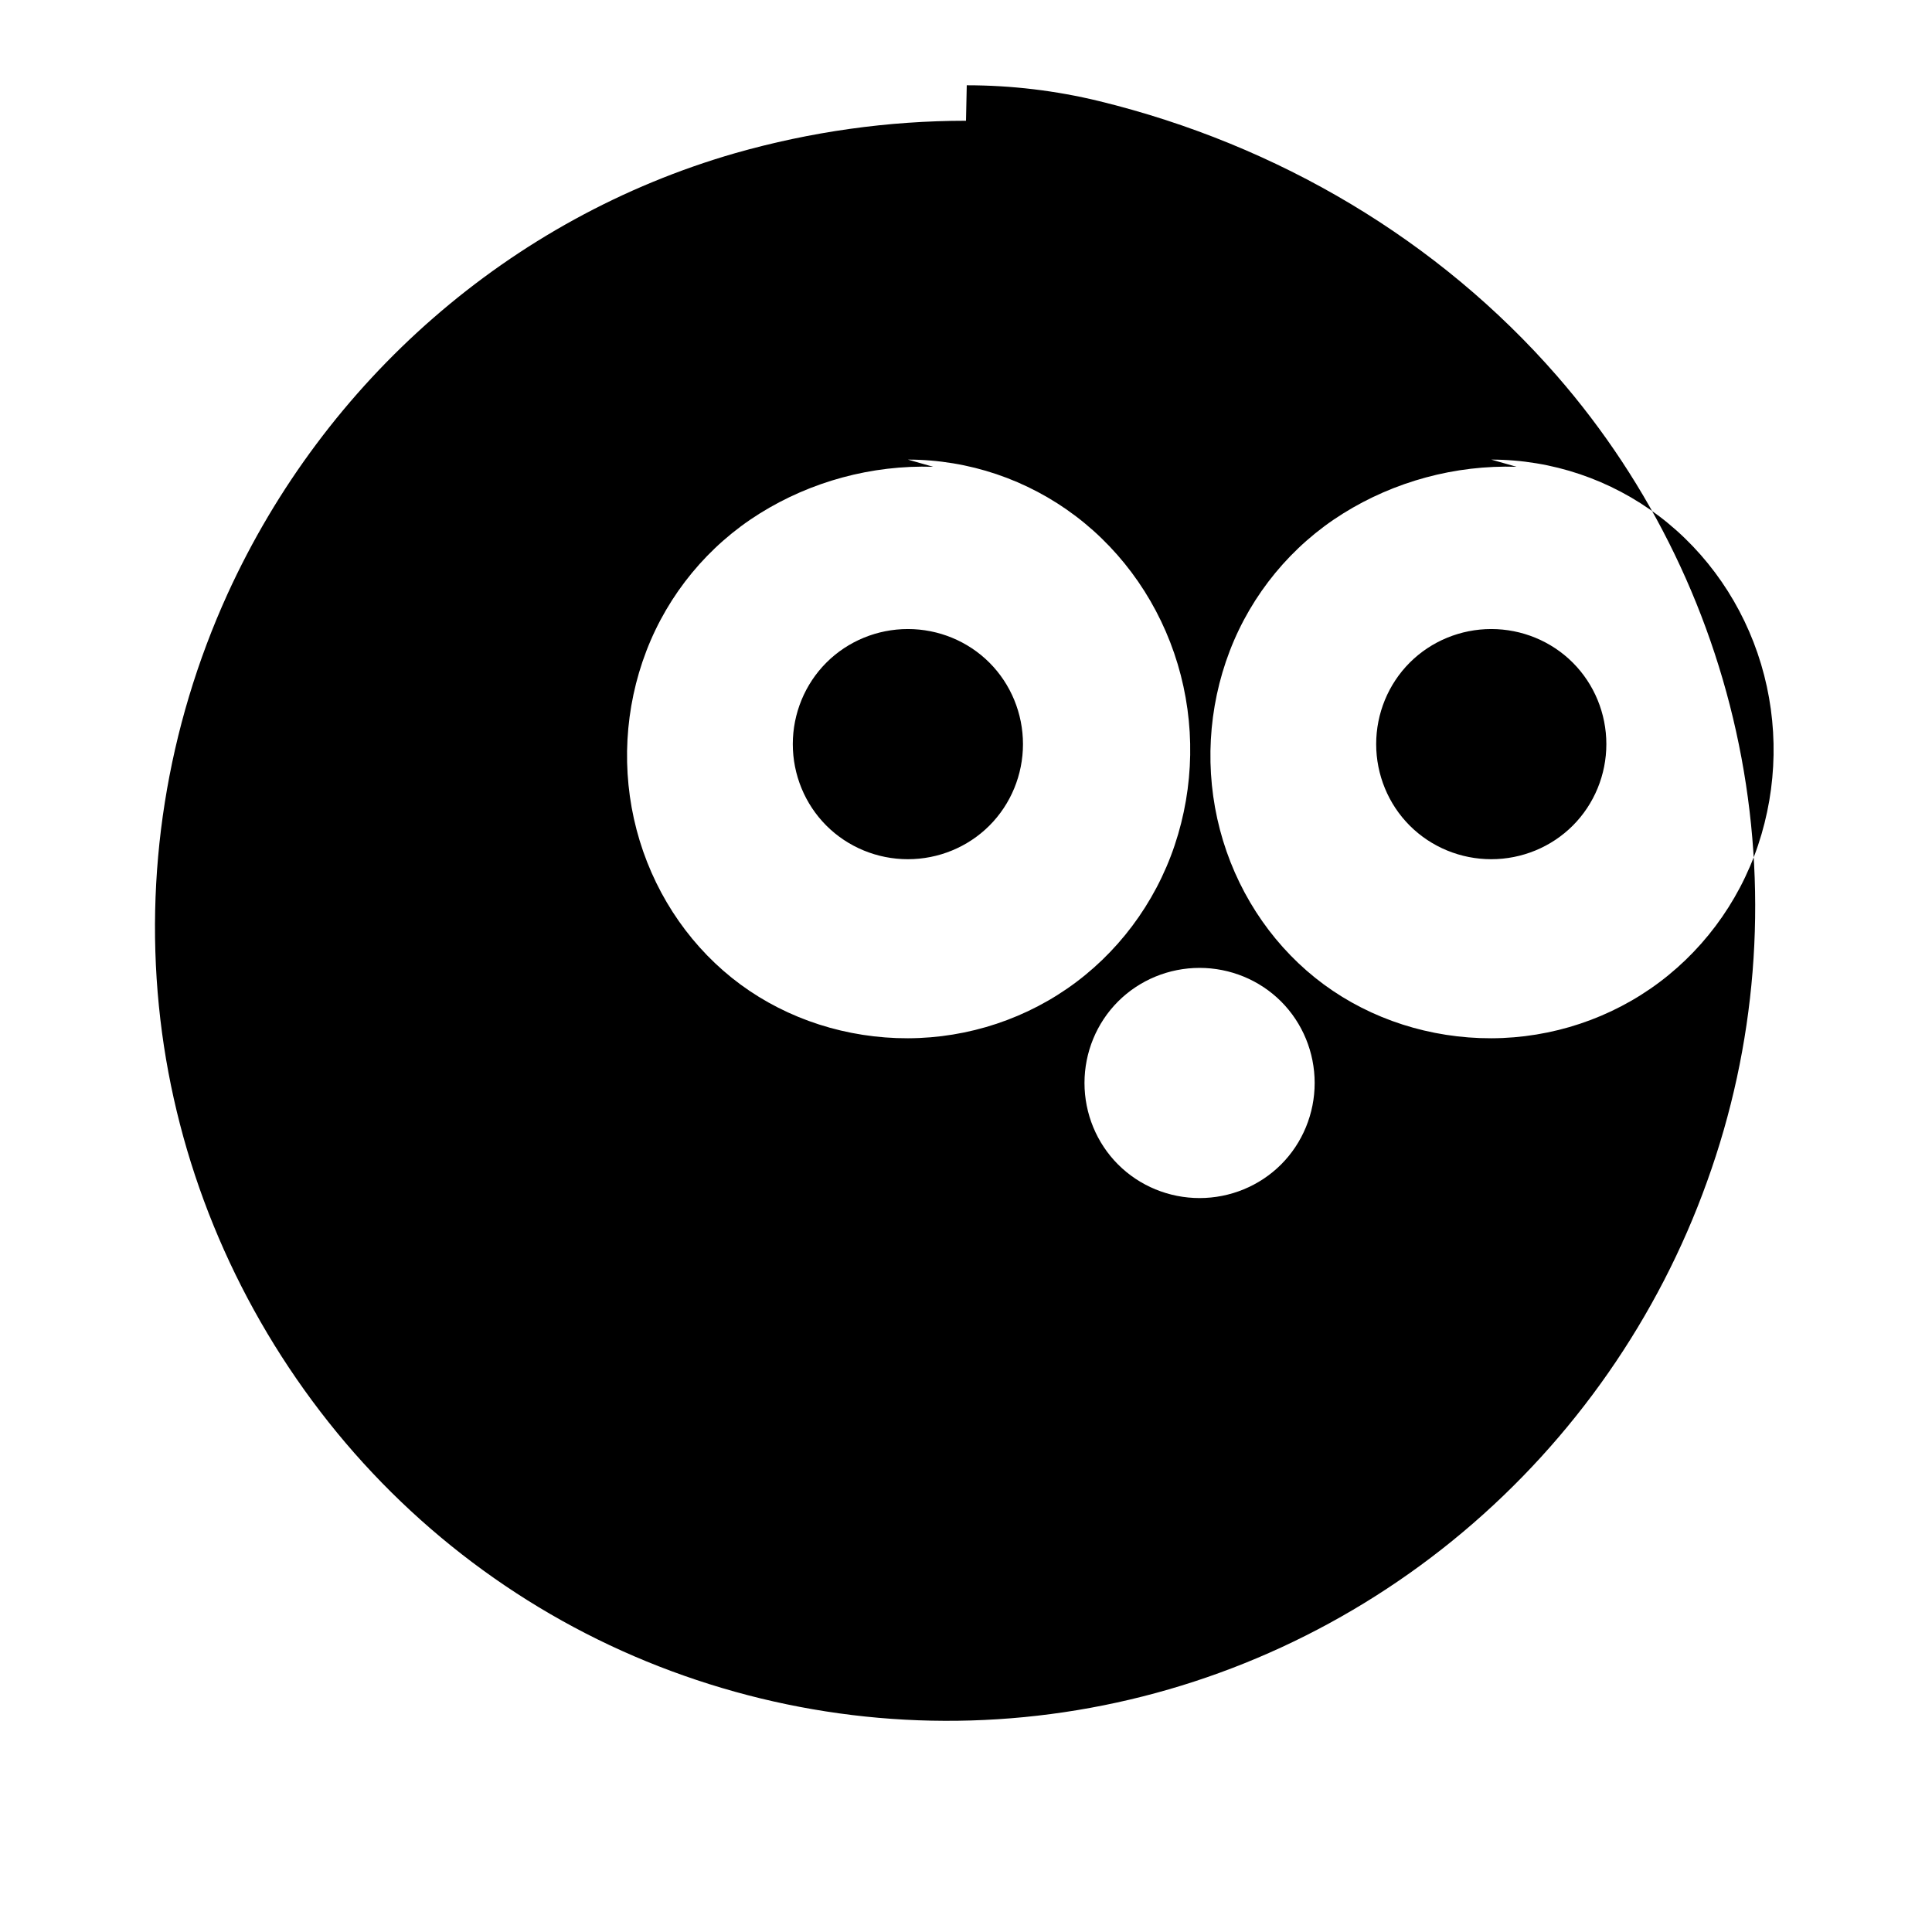<?xml version="1.0" encoding="UTF-8"?>
<svg width="512" height="512" version="1.1" viewBox="0 0 512 512" xmlns="http://www.w3.org/2000/svg">
 <path d="m256 32c-20.6 0-41.2 2.9-61.2 8.6-59.7 17.2-108.7 60.3-134.5 116.8-16.1 35.4-22.3 74.4-17.8 112.8 4.4 37.5 19.1 73.5 42.4 103.9 23.2 30.3 54.3 53.7 89.7 67.5 35.4 13.8 73.5 17.8 110.9 11.6 37.5-6.2 72.8-22.5 102.2-47.2 29.4-24.7 51.8-56.9 64.7-92.9 13-36 16.1-74.8 9.1-112.3-7-37.5-23.9-72.5-48.9-101.2-31.3-35.9-73.8-61.2-121.3-72.8-11.5-2.8-23.3-4.2-35.1-4.2zm-15.4 89.8c16.1 0 31.7 5.3 44.5 15 12.8 9.7 22.3 23.5 27 39.2 4.7 15.7 4.4 32.5-0.8 48-5.2 15.5-15.3 28.9-28.5 38-13.2 9.1-29.1 13.7-45.2 13.1-16.1-0.6-31.5-6.2-43.7-16-12.2-9.8-21.1-23.6-25.2-39.2-4.1-15.6-3.2-32.3 2.6-47.4 5.8-15.1 16.4-27.9 30-36.4 13.6-8.5 29.7-12.9 46-12.4zm154.6 0c16.1 0 31.7 5.3 44.5 15 12.8 9.7 22.3 23.5 27 39.2 4.7 15.7 4.4 32.5-0.8 48-5.2 15.5-15.3 28.9-28.5 38-13.2 9.1-29.1 13.7-45.2 13.1-16.1-0.6-31.5-6.2-43.7-16-12.2-9.8-21.1-23.6-25.2-39.2-4.1-15.6-3.2-32.3 2.6-47.4 5.8-15.1 16.4-27.9 30-36.4 13.6-8.5 29.7-12.9 46-12.4zm-154.6 44.9c-8.1 0-15.9 3.2-21.6 8.9-5.7 5.7-8.9 13.5-8.9 21.6s3.2 15.9 8.9 21.6c5.7 5.7 13.5 8.9 21.6 8.9s15.9-3.2 21.6-8.9c5.7-5.7 8.9-13.5 8.9-21.6s-3.2-15.9-8.9-21.6c-5.7-5.7-13.5-8.9-21.6-8.9zm154.6 0c-8.1 0-15.9 3.2-21.6 8.9-5.7 5.7-8.9 13.5-8.9 21.6s3.2 15.9 8.9 21.6c5.7 5.7 13.5 8.9 21.6 8.9s15.9-3.2 21.6-8.9c5.7-5.7 8.9-13.5 8.9-21.6s-3.2-15.9-8.9-21.6c-5.7-5.7-13.5-8.9-21.6-8.9zm-77.3 89.8c8.1 0 15.9 3.2 21.6 8.9 5.7 5.7 8.9 13.5 8.9 21.6s-3.2 15.9-8.9 21.6c-5.7 5.7-13.5 8.9-21.6 8.9s-15.9-3.2-21.6-8.9c-5.7-5.7-8.9-13.5-8.9-21.6s3.2-15.9 8.9-21.6c5.7-5.7 13.5-8.9 21.6-8.9z" fill="currentColor"/>
</svg>
